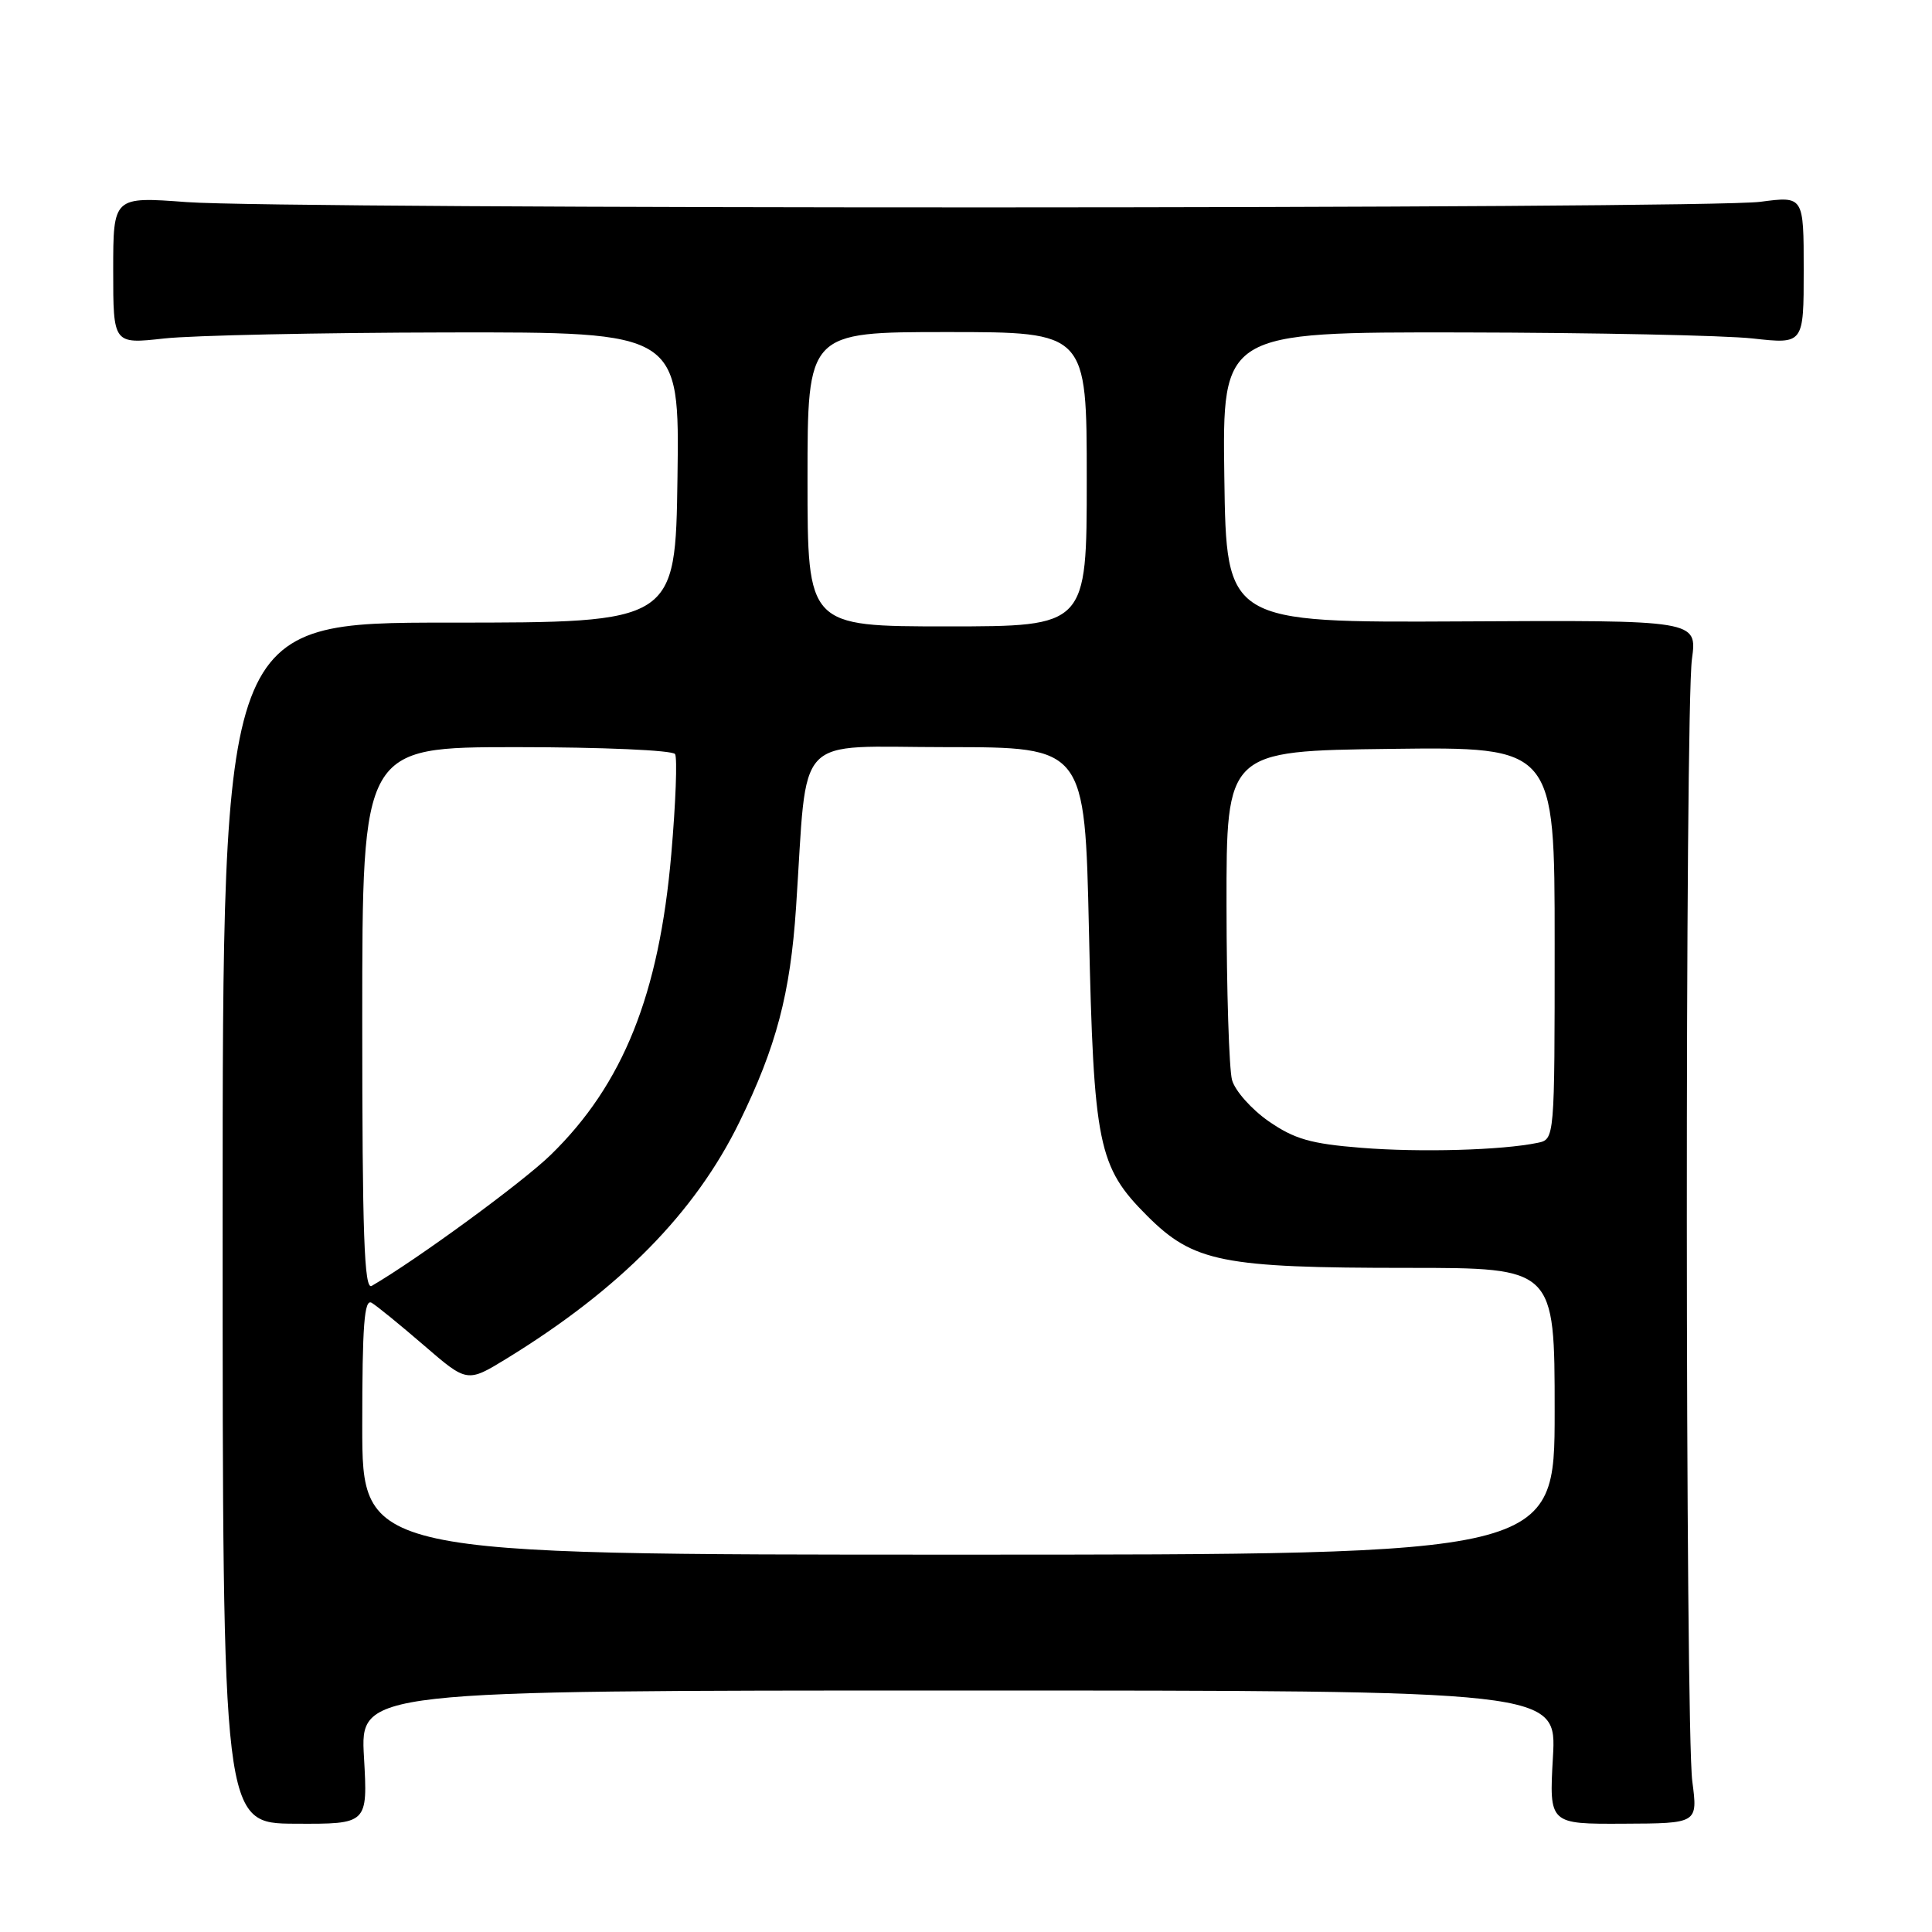 <?xml version="1.0" encoding="UTF-8" standalone="no"?>
<!DOCTYPE svg PUBLIC "-//W3C//DTD SVG 1.1//EN" "http://www.w3.org/Graphics/SVG/1.1/DTD/svg11.dtd" >
<svg xmlns="http://www.w3.org/2000/svg" xmlns:xlink="http://www.w3.org/1999/xlink" version="1.1" viewBox="0 0 256 256">
 <g >
 <path fill="currentColor"
d=" M 48.23 232.85 C 47.72 224.00 47.72 224.00 127.00 224.00 C 206.28 224.00 206.28 224.00 205.77 232.85 C 205.27 241.70 205.27 241.70 215.12 241.65 C 224.97 241.61 224.97 241.61 224.24 236.05 C 223.30 229.01 223.26 94.26 224.19 87.34 C 224.89 82.17 224.89 82.17 193.69 82.34 C 162.50 82.50 162.50 82.50 162.23 63.25 C 161.96 44.00 161.96 44.00 193.73 44.05 C 211.20 44.08 228.54 44.44 232.25 44.85 C 239.00 45.60 239.00 45.60 239.00 35.79 C 239.00 25.98 239.00 25.98 233.25 26.74 C 225.91 27.71 37.75 27.74 24.75 26.78 C 15.00 26.05 15.00 26.05 15.00 35.83 C 15.00 45.60 15.00 45.60 21.75 44.85 C 25.46 44.44 42.35 44.08 59.27 44.05 C 90.04 44.00 90.04 44.00 89.77 63.25 C 89.50 82.50 89.50 82.50 59.50 82.50 C 29.50 82.50 29.50 82.50 29.50 162.05 C 29.50 241.61 29.50 241.61 39.12 241.65 C 48.73 241.70 48.73 241.70 48.23 232.85 Z  M 48.00 188.94 C 48.00 175.56 48.27 172.04 49.25 172.63 C 49.94 173.04 53.07 175.59 56.21 178.30 C 61.91 183.22 61.91 183.22 67.21 179.97 C 82.18 170.77 92.10 160.69 97.97 148.69 C 102.86 138.70 104.72 131.67 105.48 120.24 C 107.06 96.69 104.89 99.00 125.46 99.00 C 143.75 99.00 143.75 99.00 144.29 123.25 C 144.92 151.78 145.49 154.59 152.01 161.11 C 158.15 167.24 161.94 168.00 186.55 168.00 C 206.00 168.00 206.00 168.00 206.00 187.00 C 206.00 206.00 206.00 206.00 127.00 206.00 C 48.00 206.00 48.00 206.00 48.00 188.94 Z  M 48.00 135.06 C 48.00 99.00 48.00 99.00 68.44 99.00 C 79.76 99.00 89.13 99.41 89.45 99.92 C 89.76 100.42 89.54 106.38 88.95 113.17 C 87.34 131.77 82.57 143.68 72.97 153.03 C 69.21 156.69 55.24 166.91 49.25 170.39 C 48.26 170.97 48.00 163.63 48.00 135.06 Z  M 180.37 152.09 C 173.68 151.56 171.51 150.93 168.10 148.57 C 165.83 146.99 163.64 144.53 163.25 143.10 C 162.86 141.67 162.53 131.28 162.52 120.00 C 162.50 99.50 162.50 99.50 184.25 99.23 C 206.00 98.96 206.00 98.96 206.00 124.96 C 206.00 150.96 206.00 150.96 203.75 151.43 C 199.04 152.41 188.19 152.72 180.37 152.09 Z  M 107.00 63.50 C 107.00 44.00 107.00 44.00 125.50 44.00 C 144.00 44.00 144.00 44.00 144.00 63.50 C 144.00 83.00 144.00 83.00 125.50 83.00 C 107.00 83.00 107.00 83.00 107.00 63.50 Z "/>
</g>
</svg>